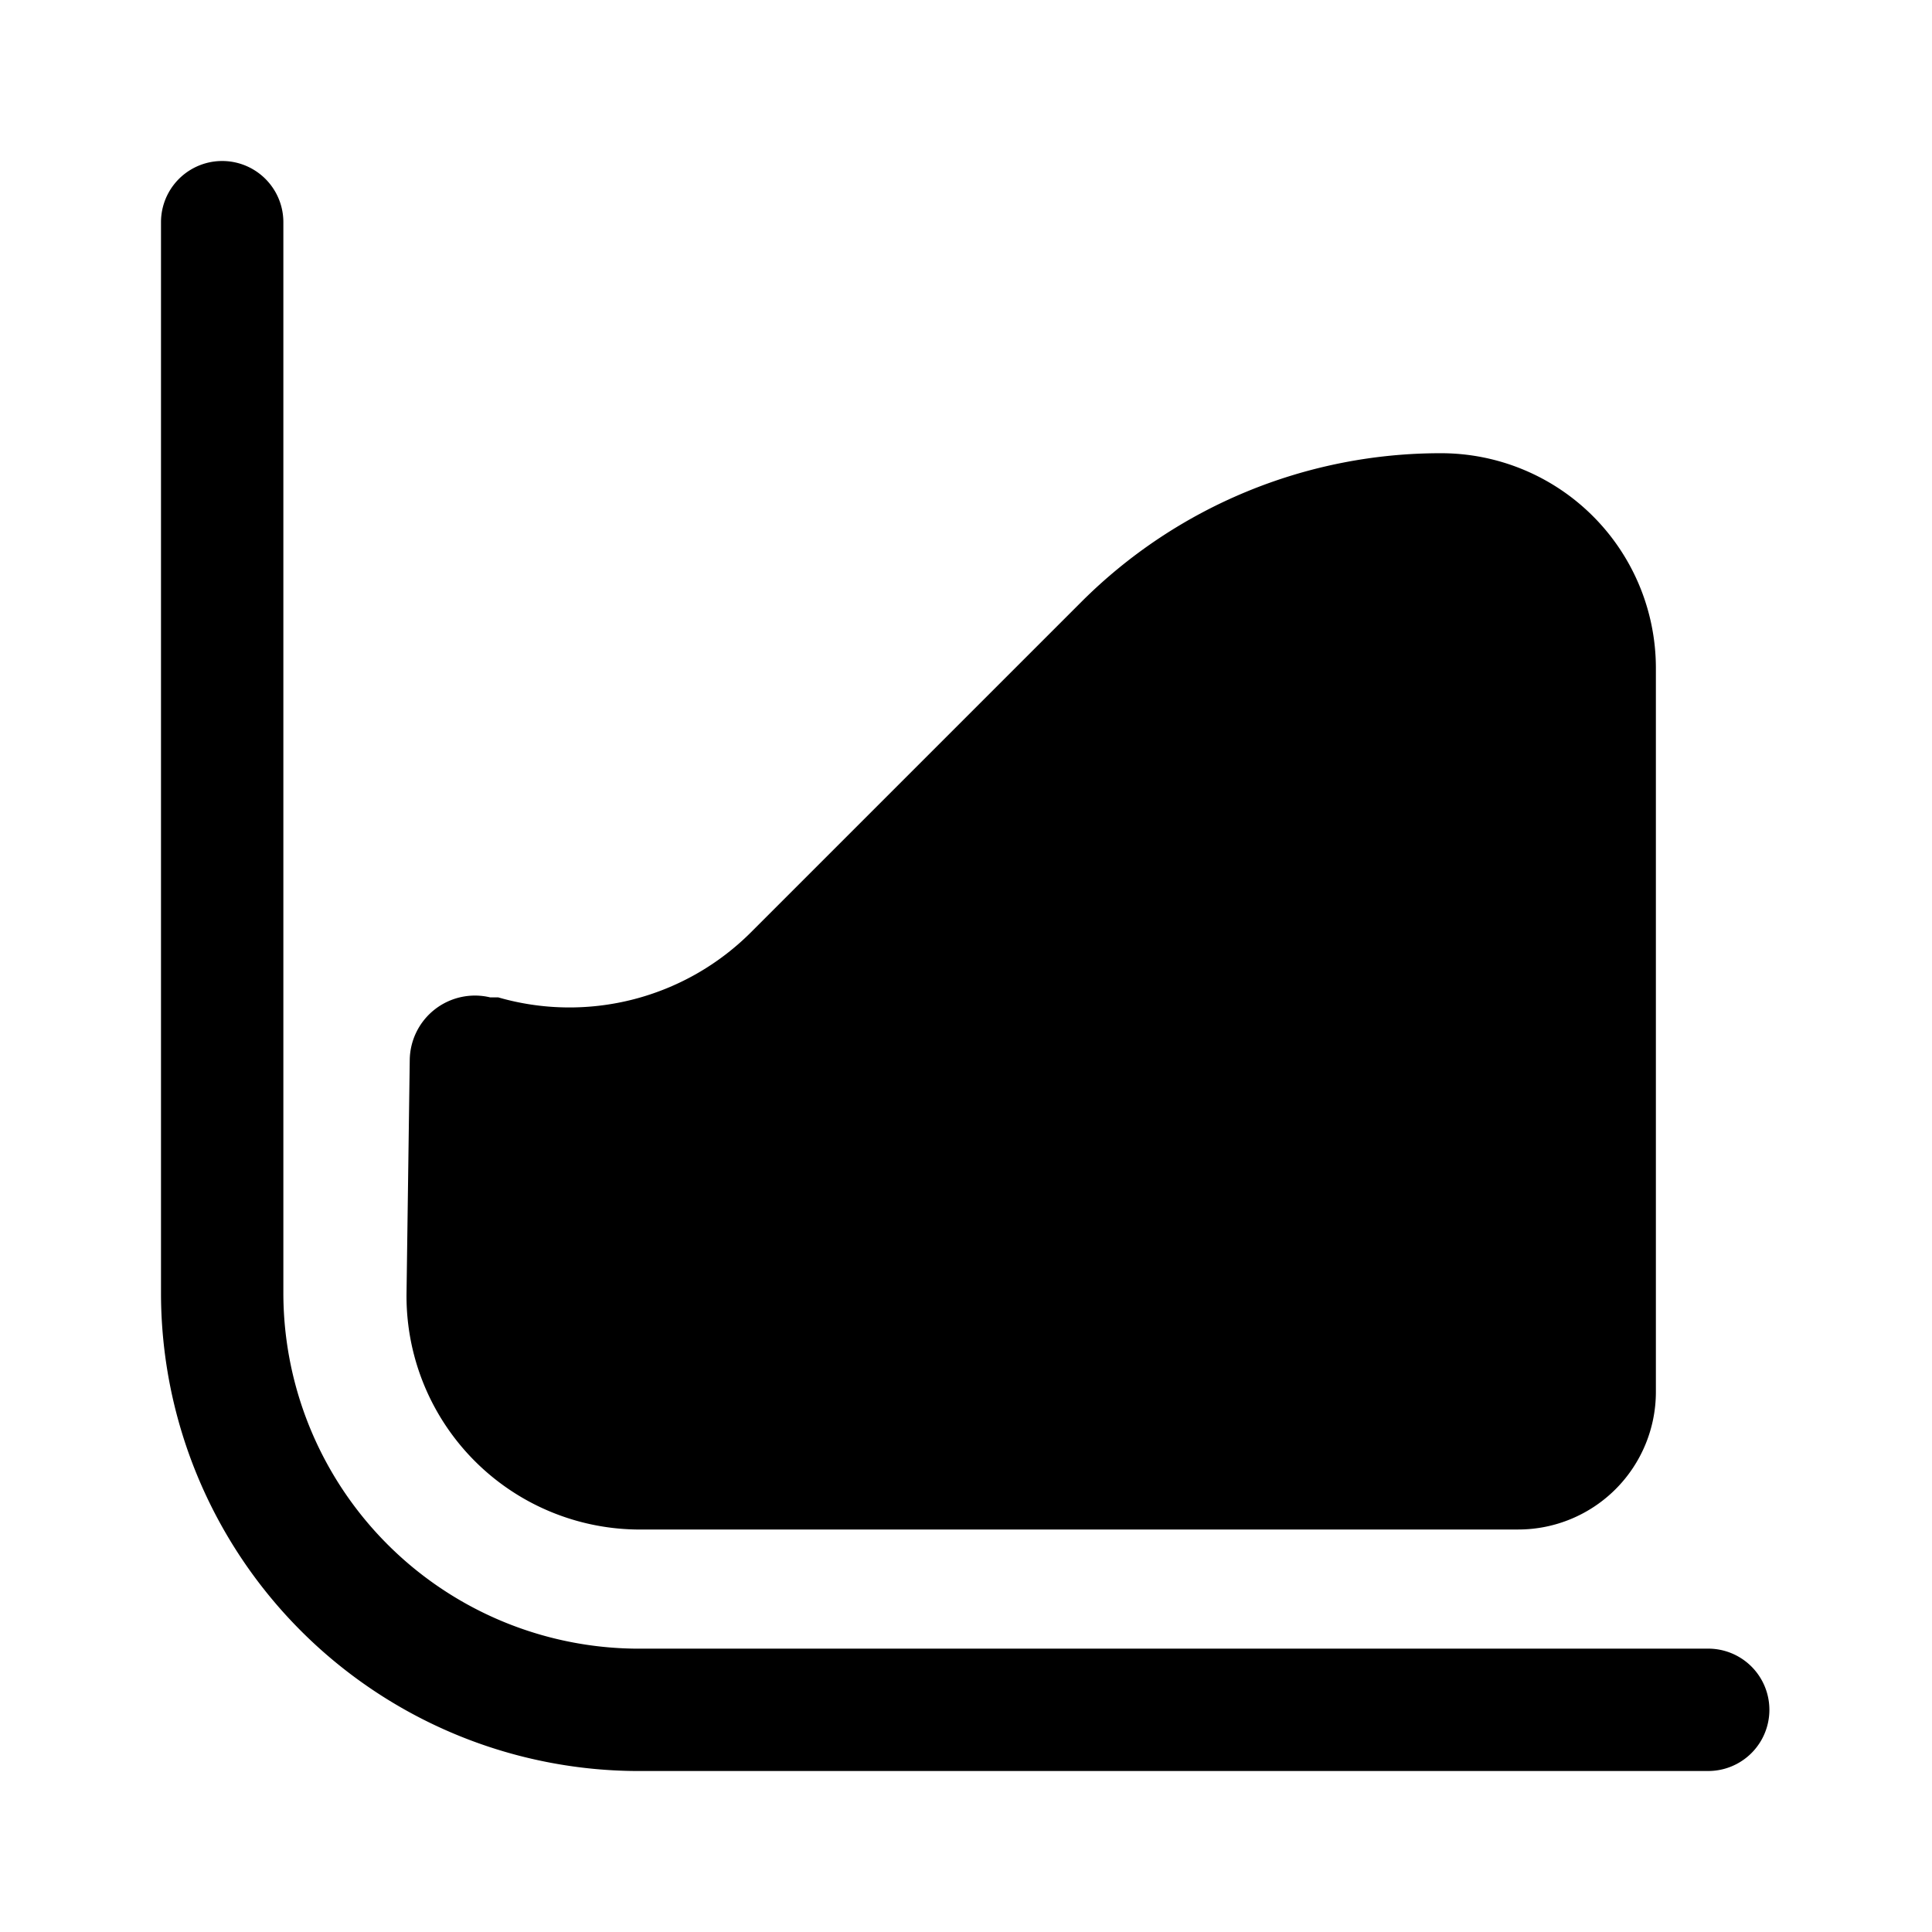 <svg xmlns="http://www.w3.org/2000/svg" viewBox="0 0 24 24"><g id="business"><path fill="currentColor" id="graph-4" d="M21.22,22H8A5.94,5.94,0,0,1,2,16.07V2.76a.76.76,0,0,1,1.52,0V16.07A4.42,4.42,0,0,0,8,20.48H21.22a.76.76,0,0,1,0,1.52ZM5.05,16.07A2.9,2.9,0,0,0,8,19H18.86a1.71,1.71,0,0,0,1.71-1.71v-9A2.67,2.67,0,0,0,17.9,5.63h0a6.31,6.31,0,0,0-4.46,1.84L9.33,11.58a3.19,3.19,0,0,1-3.14.81l-.1,0a.81.81,0,0,0-1,.78Z"/></g></svg>